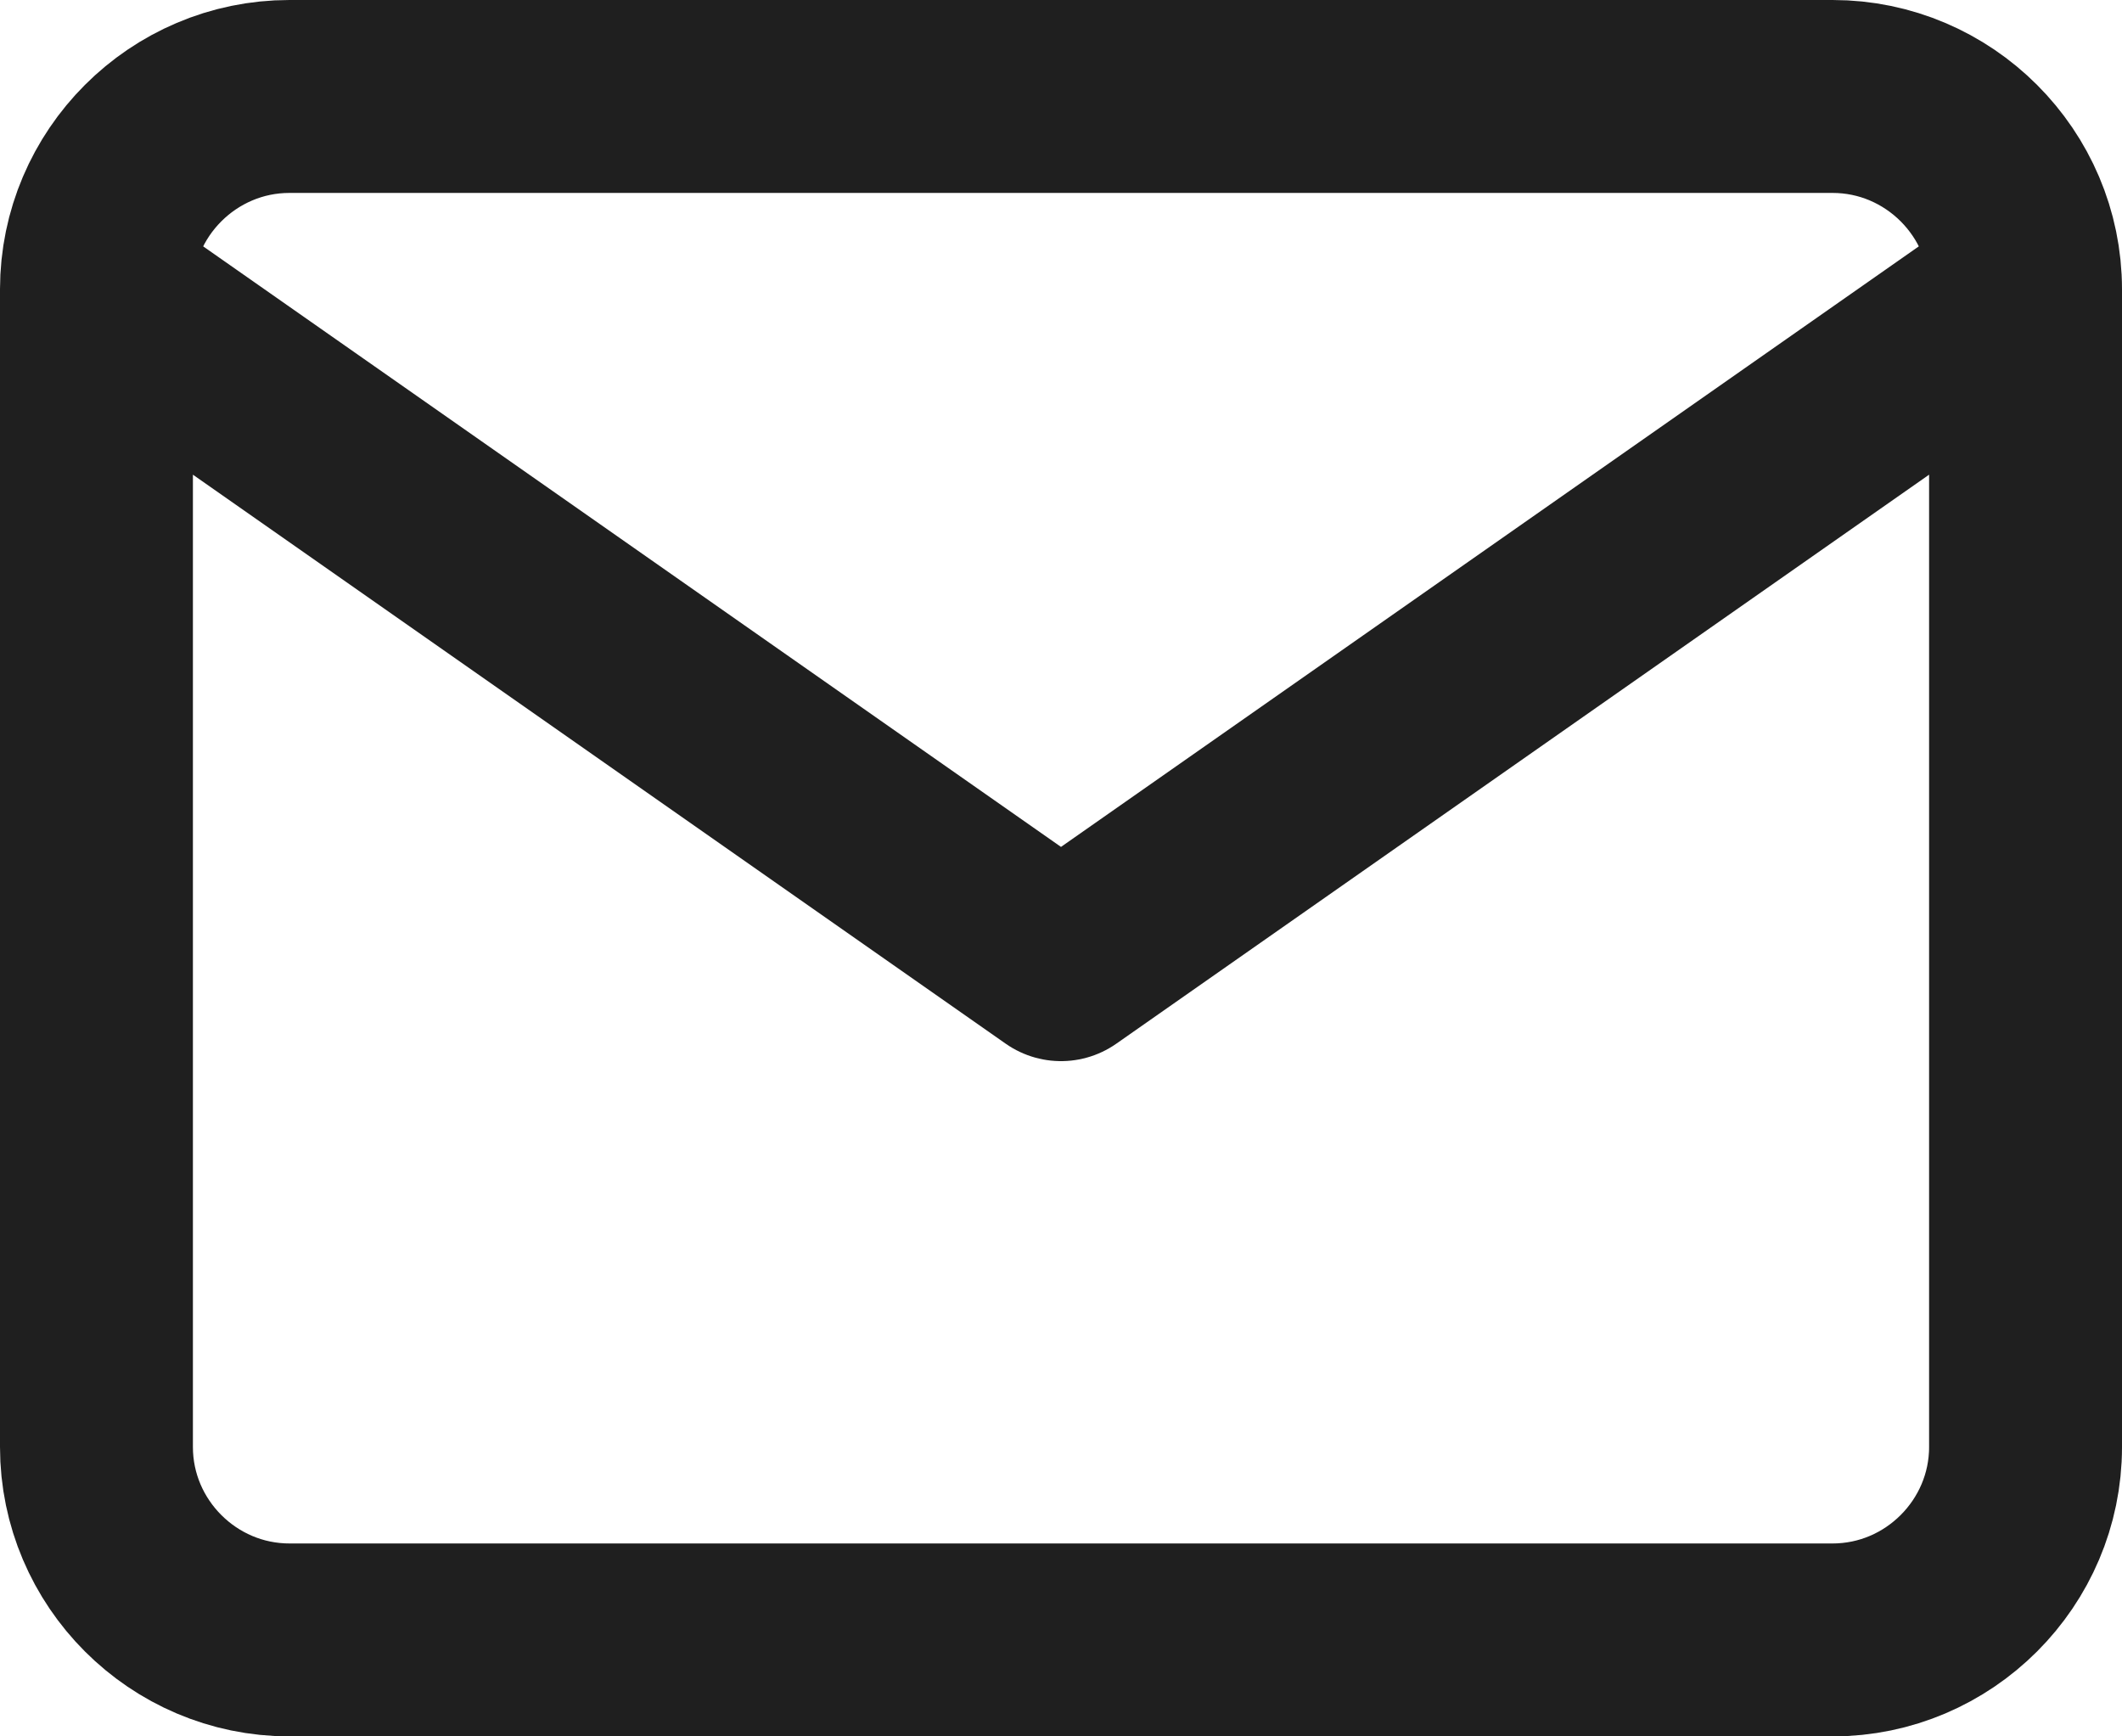 <svg xmlns="http://www.w3.org/2000/svg" width="22" height="18" viewBox="0 0 22 18">
    <path fill="none" fill-rule="evenodd" stroke="#1F1F1F" stroke-linecap="round" stroke-linejoin="round" stroke-width="2" d="M3 1h16c1.1 0 2 .9 2 2v12c0 1.1-.9 2-2 2H3c-1.1 0-2-.9-2-2V3c0-1.1.9-2 2-2zm18 2l-10 7L1 3"/>
</svg>
